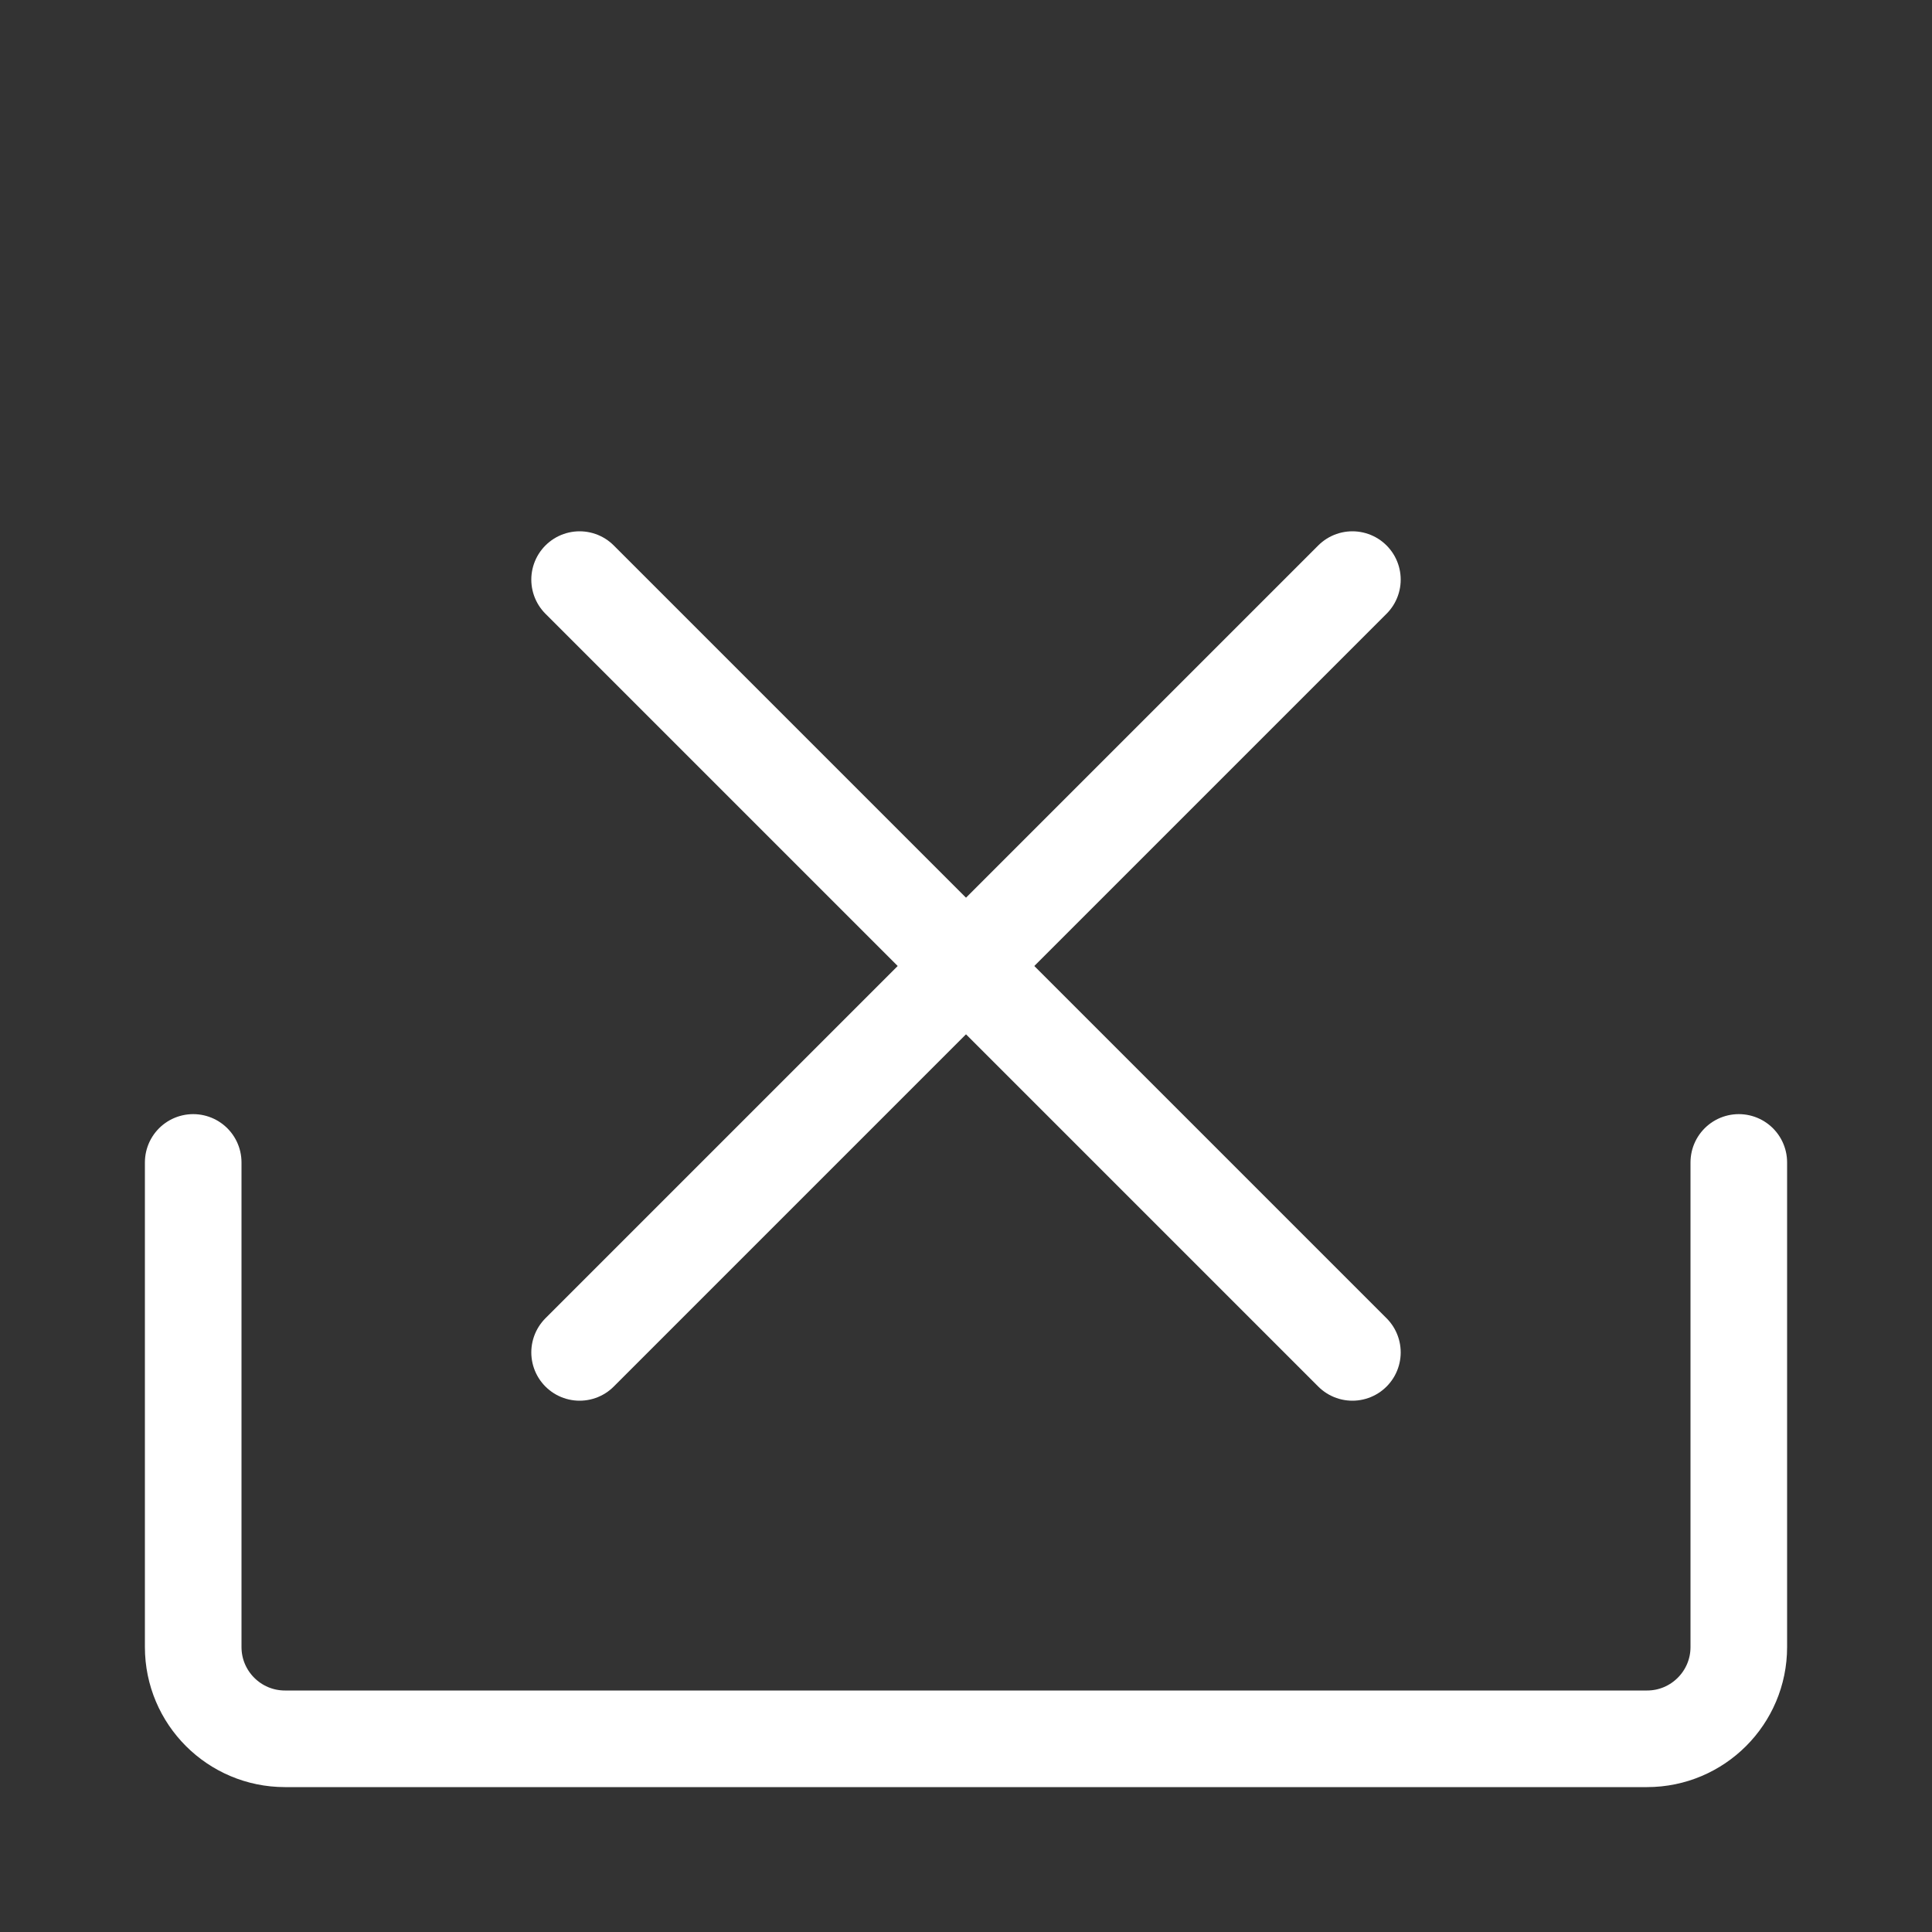 <?xml version="1.0" encoding="UTF-8" standalone="no"?><!DOCTYPE svg PUBLIC "-//W3C//DTD SVG 1.1//EN" "http://www.w3.org/Graphics/SVG/1.1/DTD/svg11.dtd"><svg width="100%" height="100%" viewBox="0 0 100 100" version="1.1" xmlns="http://www.w3.org/2000/svg" xmlns:xlink="http://www.w3.org/1999/xlink" xml:space="preserve" xmlns:serif="http://www.serif.com/" style="fill-rule:evenodd;clip-rule:evenodd;stroke-linecap:round;stroke-linejoin:round;stroke-miterlimit:1.5;"><rect x="0" y="0" width="100" height="100" fill="#333333" stroke="none"/><path d="M10,60.167l0,25.084c0,2.621 2.128,4.749 4.749,4.749l70.502,0c2.621,0 4.749,-2.128 4.749,-4.749l0,-25.084" style="fill:none;stroke:#fff;stroke-width:5px;"/><g><path d="M30,70l40,-40" style="fill:none;stroke:#fff;stroke-width:5px;"/><path d="M70,70l-40,-40" style="fill:none;stroke:#fff;stroke-width:5px;"/></g></svg>